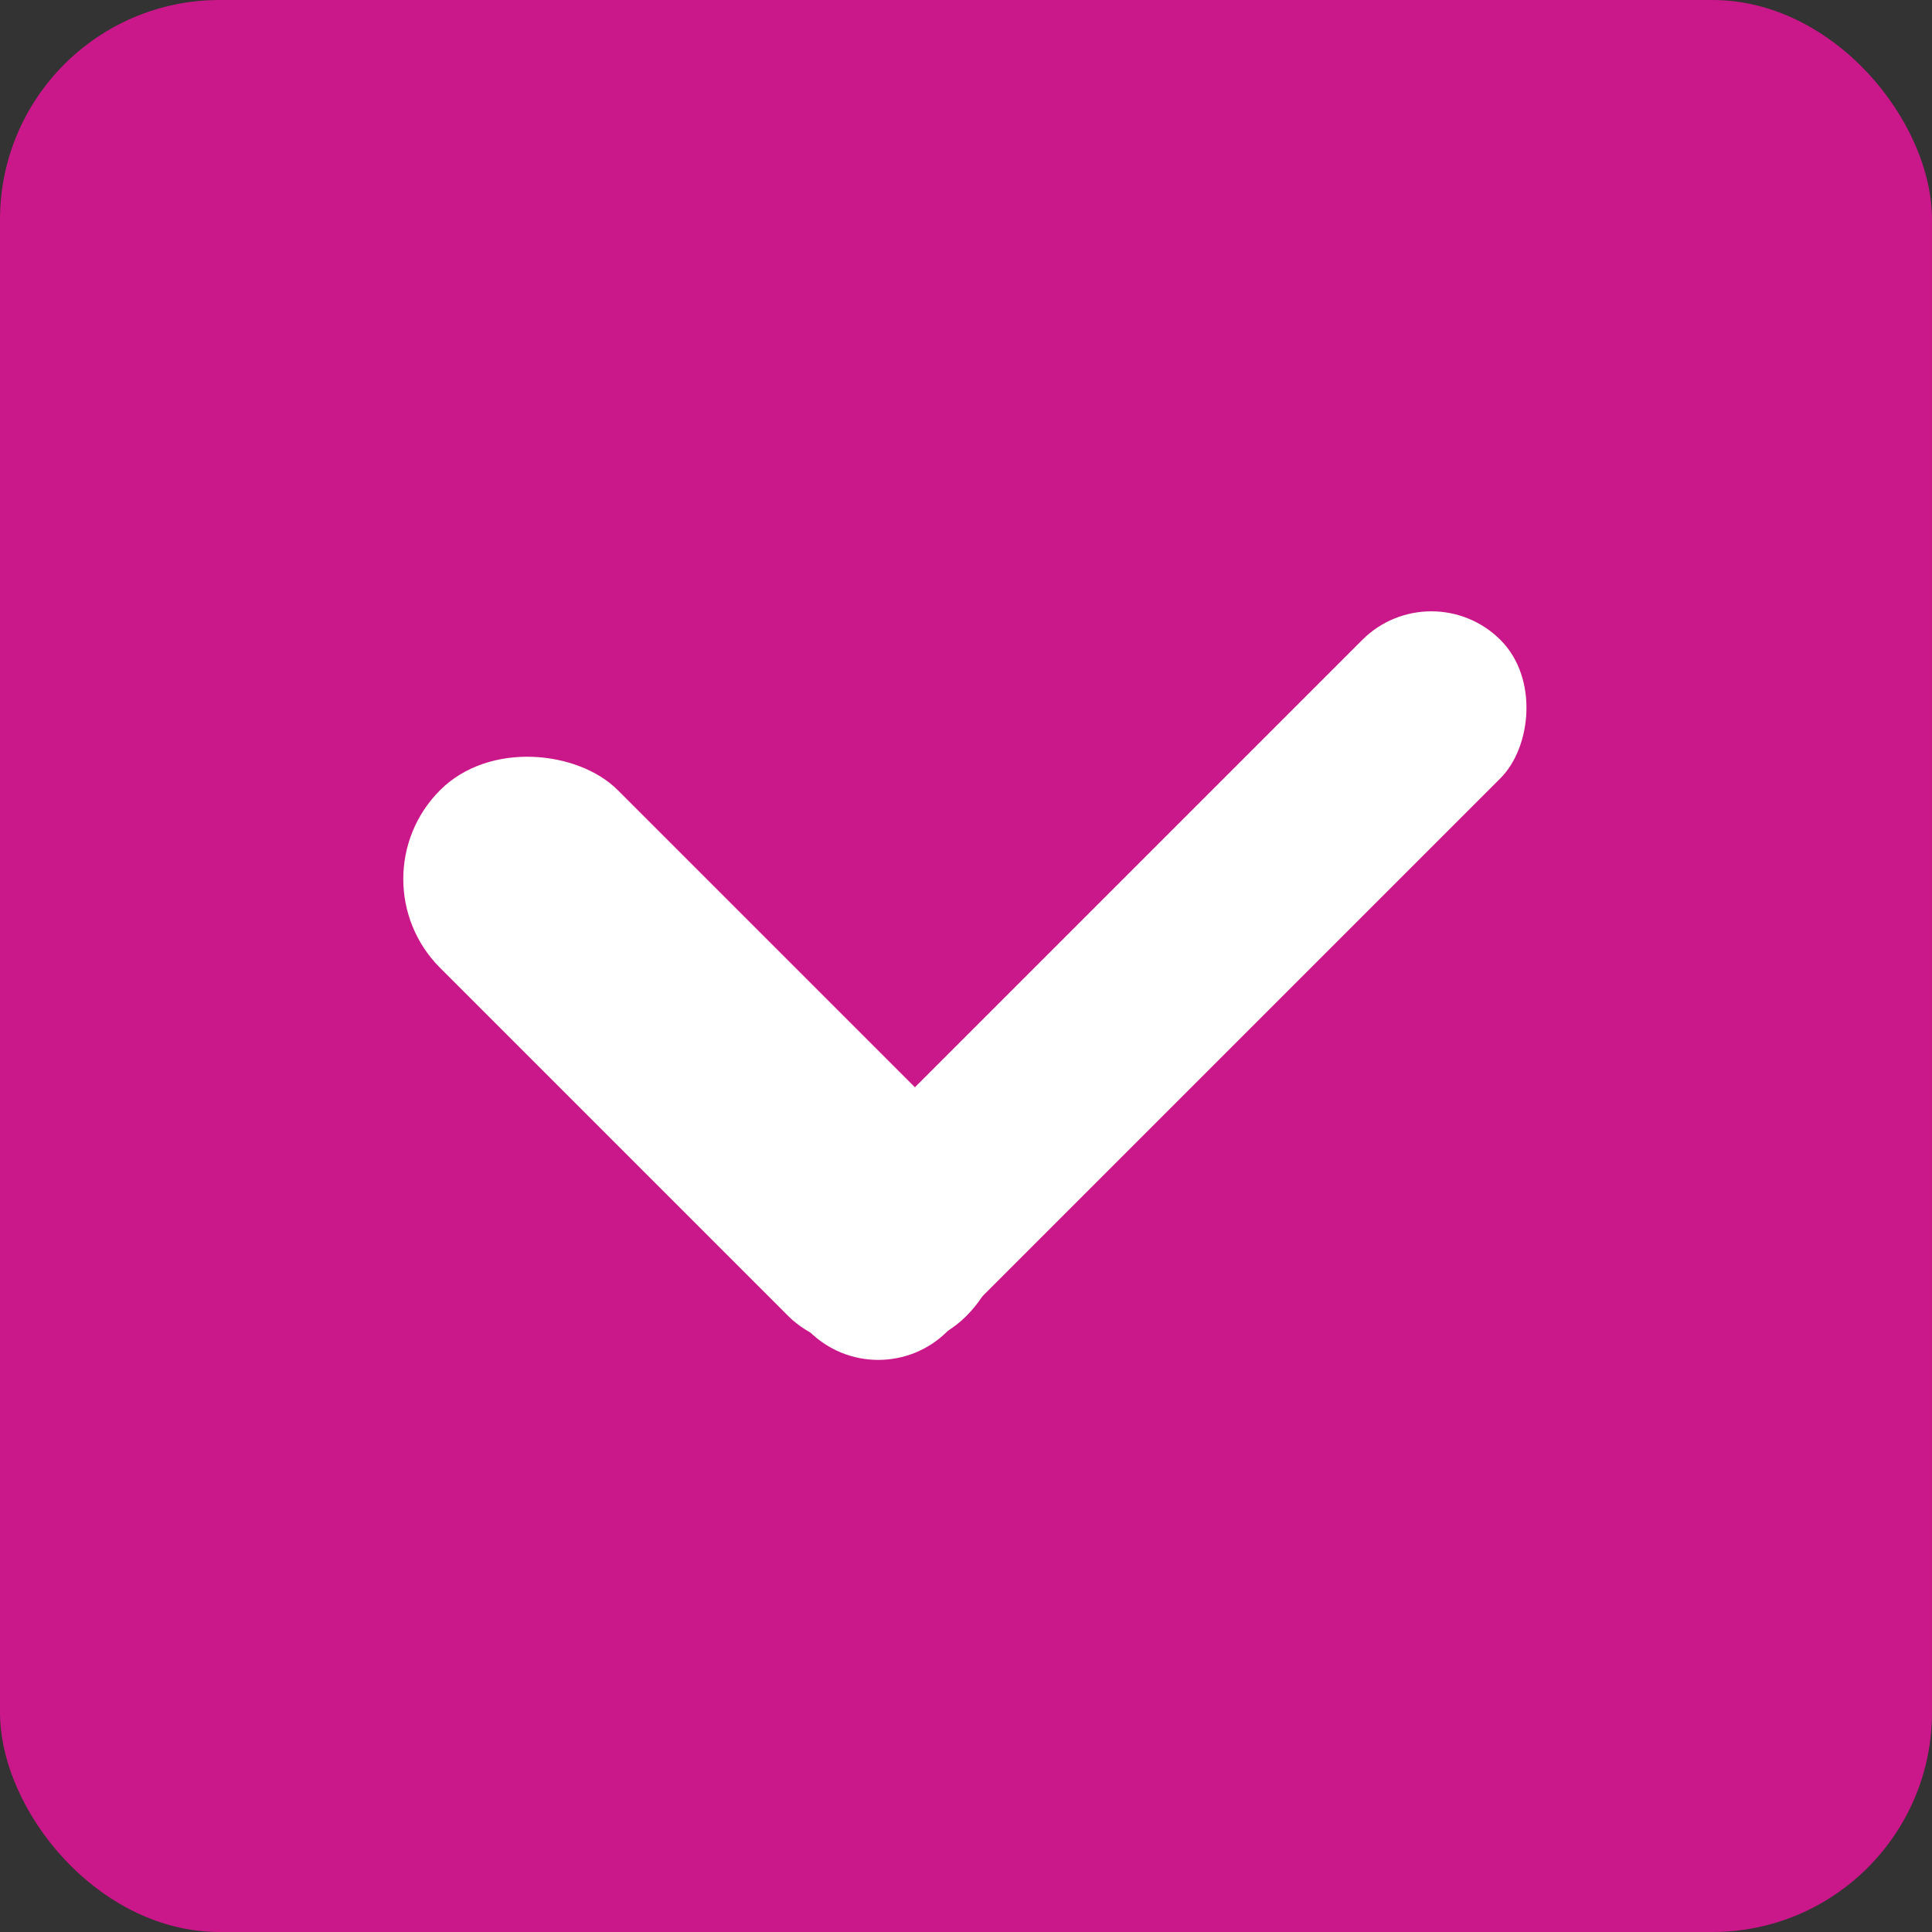 <svg xmlns="http://www.w3.org/2000/svg" width="44" height="44" viewBox="0 0 44 44">
  <rect x="0" y="0" width="44" height="44" fill="#333333" stroke="none"/>
  <g id="Groupe_54" data-name="Groupe 54" transform="translate(-1113 -69)">
    <rect id="Rectangle_115" data-name="Rectangle 115" width="44" height="44" rx="5" transform="translate(1113 69)" fill="#ca1789"/>
    <g id="Groupe_51" data-name="Groupe 51" transform="translate(1111.96 70.486)">
      <rect id="Rectangle_110" data-name="Rectangle 110" width="4.453" height="22.266" rx="2.227" transform="translate(33.638 11.514) rotate(45)" fill="#fff"/>
      <rect id="Rectangle_111" data-name="Rectangle 111" width="5.724" height="16.943" rx="2.862" transform="translate(25.067 26.466) rotate(135)" fill="#fff"/>
    </g>
  </g>
</svg>
